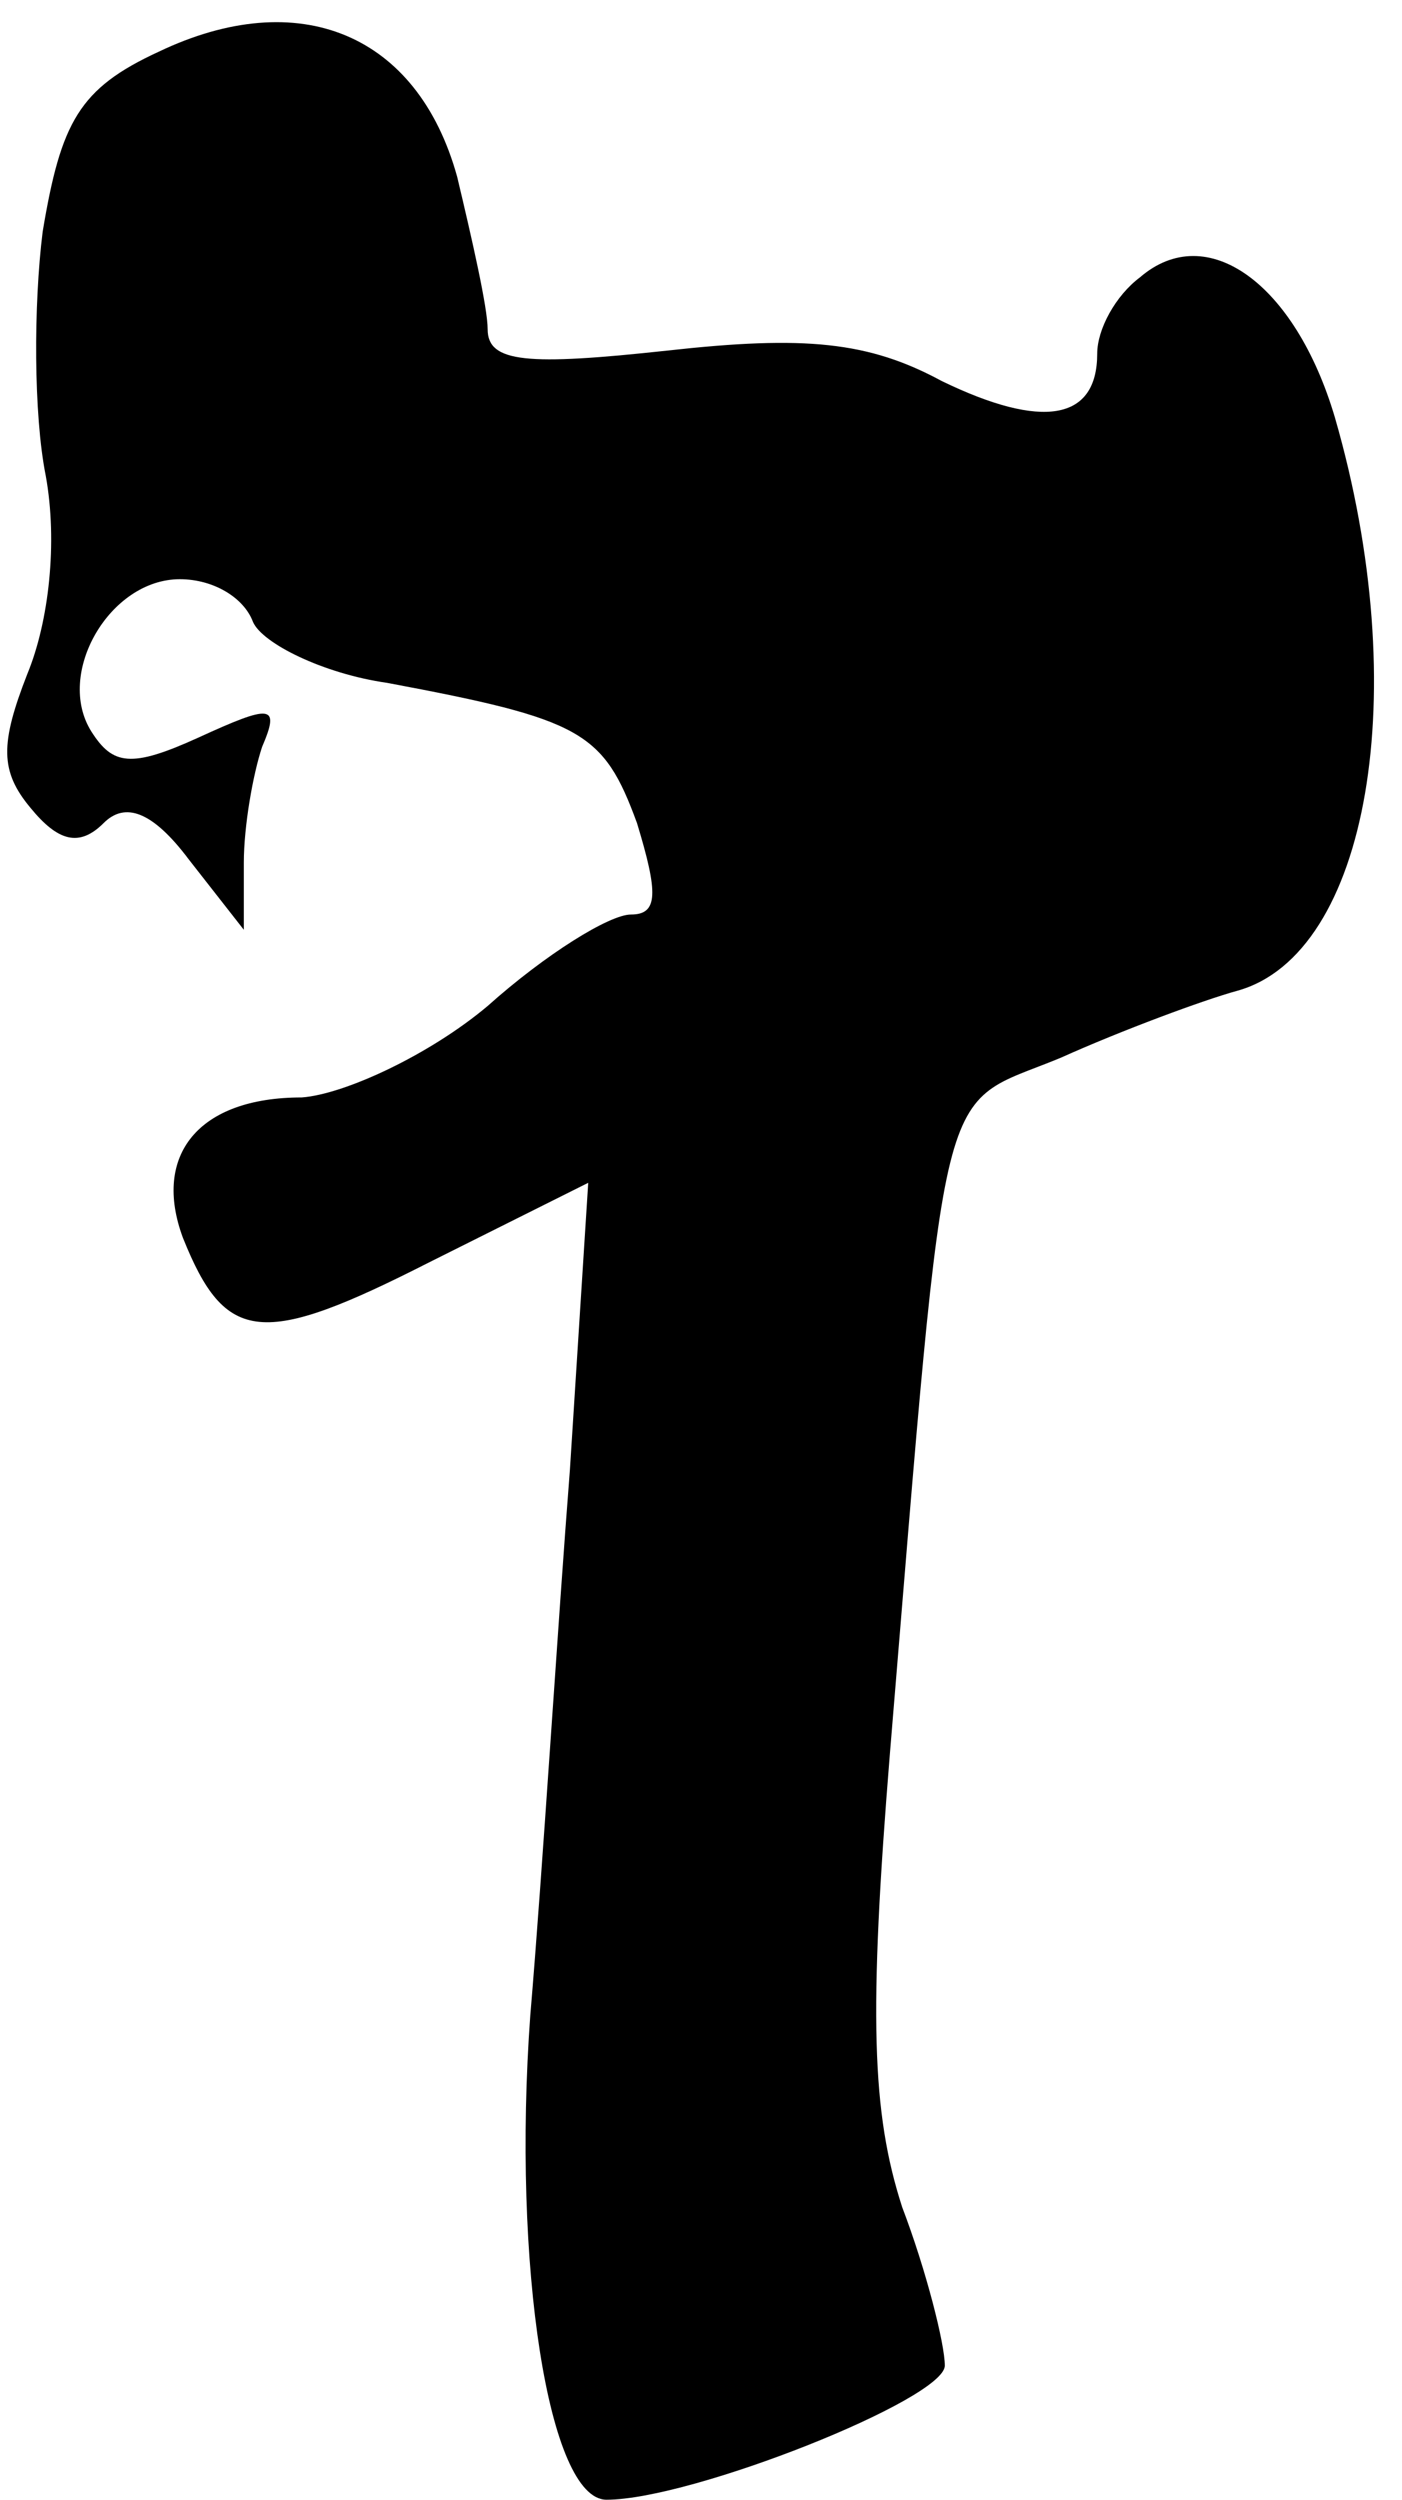 <?xml version="1.0" standalone="no"?>
<!DOCTYPE svg PUBLIC "-//W3C//DTD SVG 20010904//EN"
 "http://www.w3.org/TR/2001/REC-SVG-20010904/DTD/svg10.dtd">
<svg version="1.0" xmlns="http://www.w3.org/2000/svg"
 width="46pt" height="82pt" viewBox="0 0 46 82"
 preserveAspectRatio="xMidYMid meet">
<g transform="translate(0,82) scale(0.1,-0.1)"
fill="#000000" stroke="none">
<path fill="#000000" stroke="none" d="M52 803 c-26 -12 -32 -23 -38 -59 -3
-24 -3 -60 1 -80 4 -22 1 -48 -6 -65 -9 -23 -9 -32 1 -44 9 -11 16 -13 24 -5
7 7 16 4 28 -12 l18 -23 0 22 c0 12 3 29 6 38 6 14 3 14 -21 3 -22 -10 -28 -9
-35 2 -12 19 6 50 29 50 11 0 21 -6 24 -14 3 -7 23 -17 44 -20 64 -12 71 -16
82 -46 7 -23 7 -30 -2 -30 -7 0 -28 -13 -47 -30 -19 -16 -47 -29 -61 -30 -34
0 -49 -19 -39 -46 14 -35 26 -36 81 -8 l52 26 -6 -94 c-4 -51 -9 -132 -13
-179 -6 -82 6 -159 25 -159 28 0 111 33 111 44 0 7 -6 31 -14 52 -10 31 -11
63 -4 149 19 229 15 211 56 228 20 9 47 19 58 22 43 12 58 98 32 188 -13 44
-42 65 -64 46 -8 -6 -14 -17 -14 -25 0 -22 -18 -25 -51 -9 -24 13 -45 15 -90
10 -46 -5 -59 -4 -59 7 0 7 -5 29 -10 50 -13 47 -52 63 -98 41z"/>
</g>
</svg>
